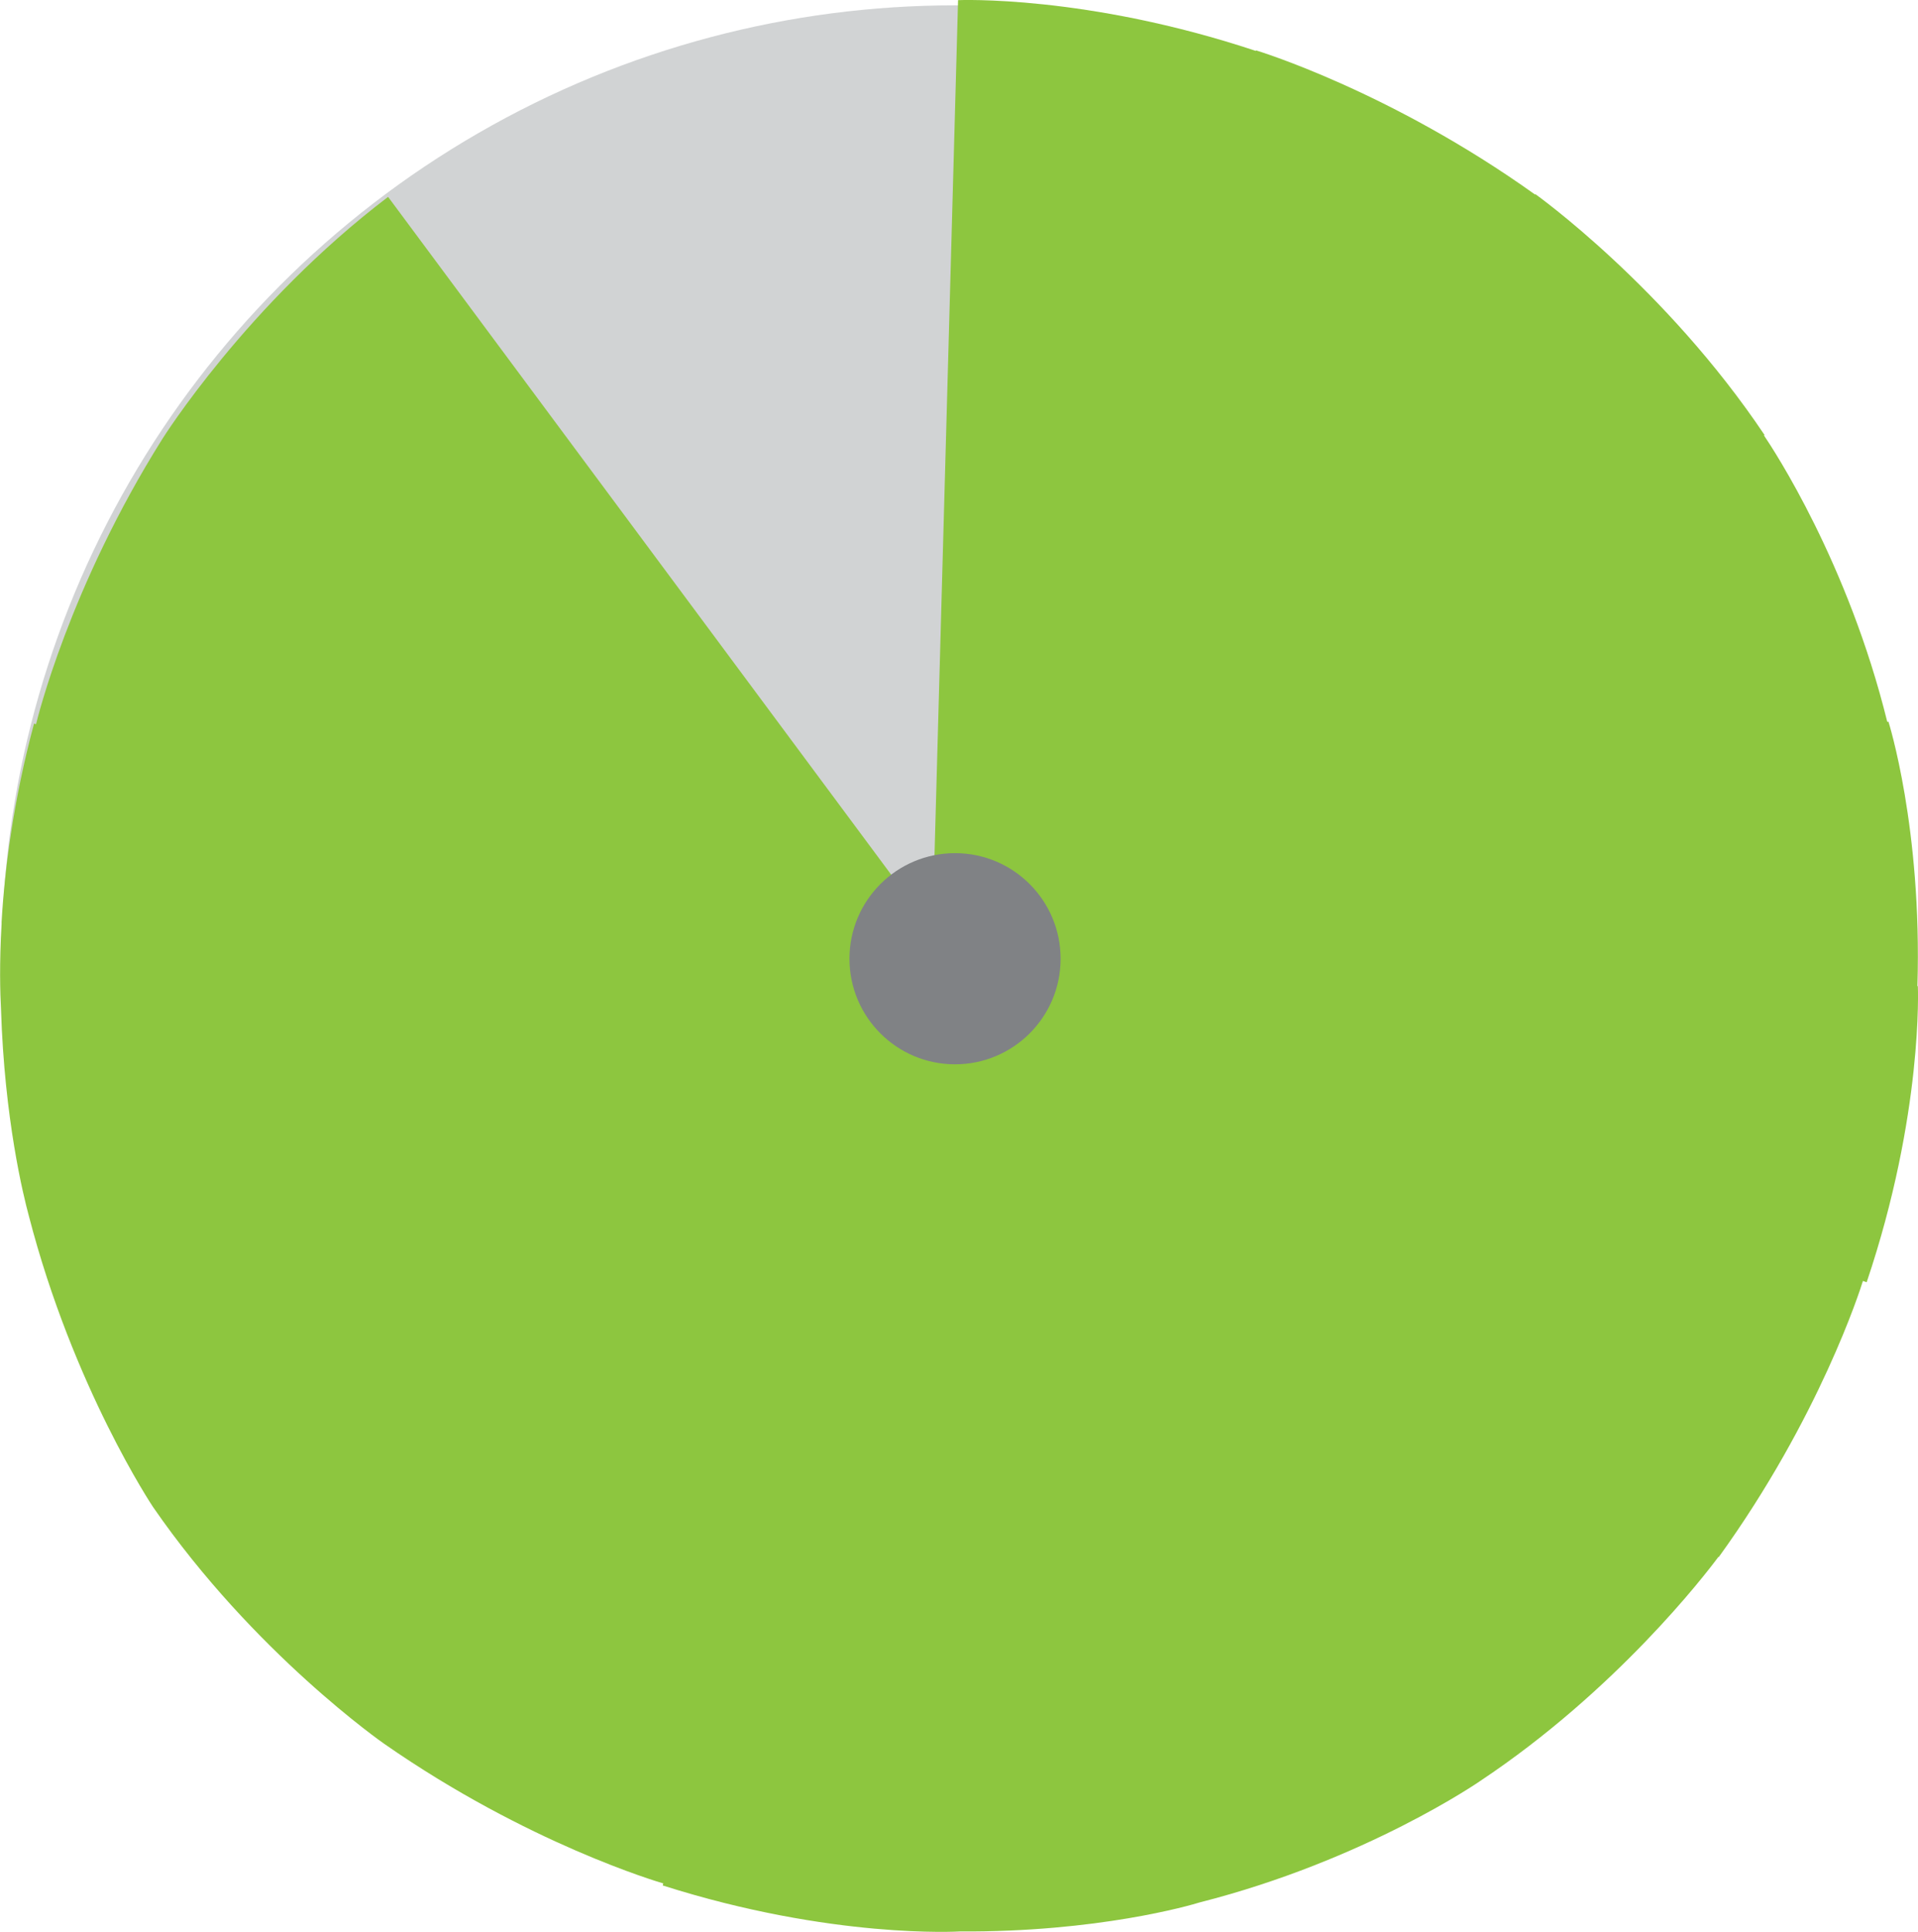 <?xml version="1.0" encoding="UTF-8"?>
<svg id="Layer_2" xmlns="http://www.w3.org/2000/svg" viewBox="0 0 132.99 133.94">
  <defs>
    <style>
      .cls-1 {
        fill: #808285;
      }

      .cls-2 {
        fill: #d1d3d4;
      }

      .cls-3 {
        fill: #8dc63f;
      }
    </style>
  </defs>
  <g id="Layer_1-2" data-name="Layer_1">
    <circle class="cls-2" cx="66.22" cy="66.47" r="66.1"/>
    <path class="cls-3" d="M132.95,68.36c.33-10.97-2.01-18.33-2.01-18.33l-.08.02c-2.72-11.03-7.87-18.86-8.55-19.86l.04-.03c-6.88-10.27-15.89-16.7-15.89-16.7l-.02.03c-10.08-7.21-19.36-10-19.36-10v.04C75.32-.38,66.43.01,66.43.01l-1.7,61.7.77.05c-.78.2-1.5.55-2.12,1.02L26.91,13.65c-9.81,7.46-15.65,16.78-15.65,16.78-6.45,10.26-8.69,19.48-8.76,19.78l-.14-.04C.91,55.57.32,60.32.11,63.92h0s0,.09,0,.14c-.16,2.75-.1,4.81-.04,5.91.24,7.63,1.55,12.92,1.92,14.29h0c3.08,11.94,8.62,20.22,8.62,20.22,7,10.15,16.03,16.42,16.03,16.42,9.95,6.93,19.05,9.59,19.35,9.68l-.04.14c11.75,3.74,20.59,3.19,20.59,3.19h0c9.57.06,16.03-1.82,16.63-2.01,11.54-2.93,19.46-8.42,19.46-8.42h0c9.44-6.28,15.61-14.31,16.52-15.54l.02.02c6.99-9.67,9.83-18.59,10-19.15l.26.09c3.94-11.68,3.55-20.53,3.55-20.53h-.02Z"/>
    <circle class="cls-1" cx="66.22" cy="66.47" r="7.32"/>
  </g>
</svg>